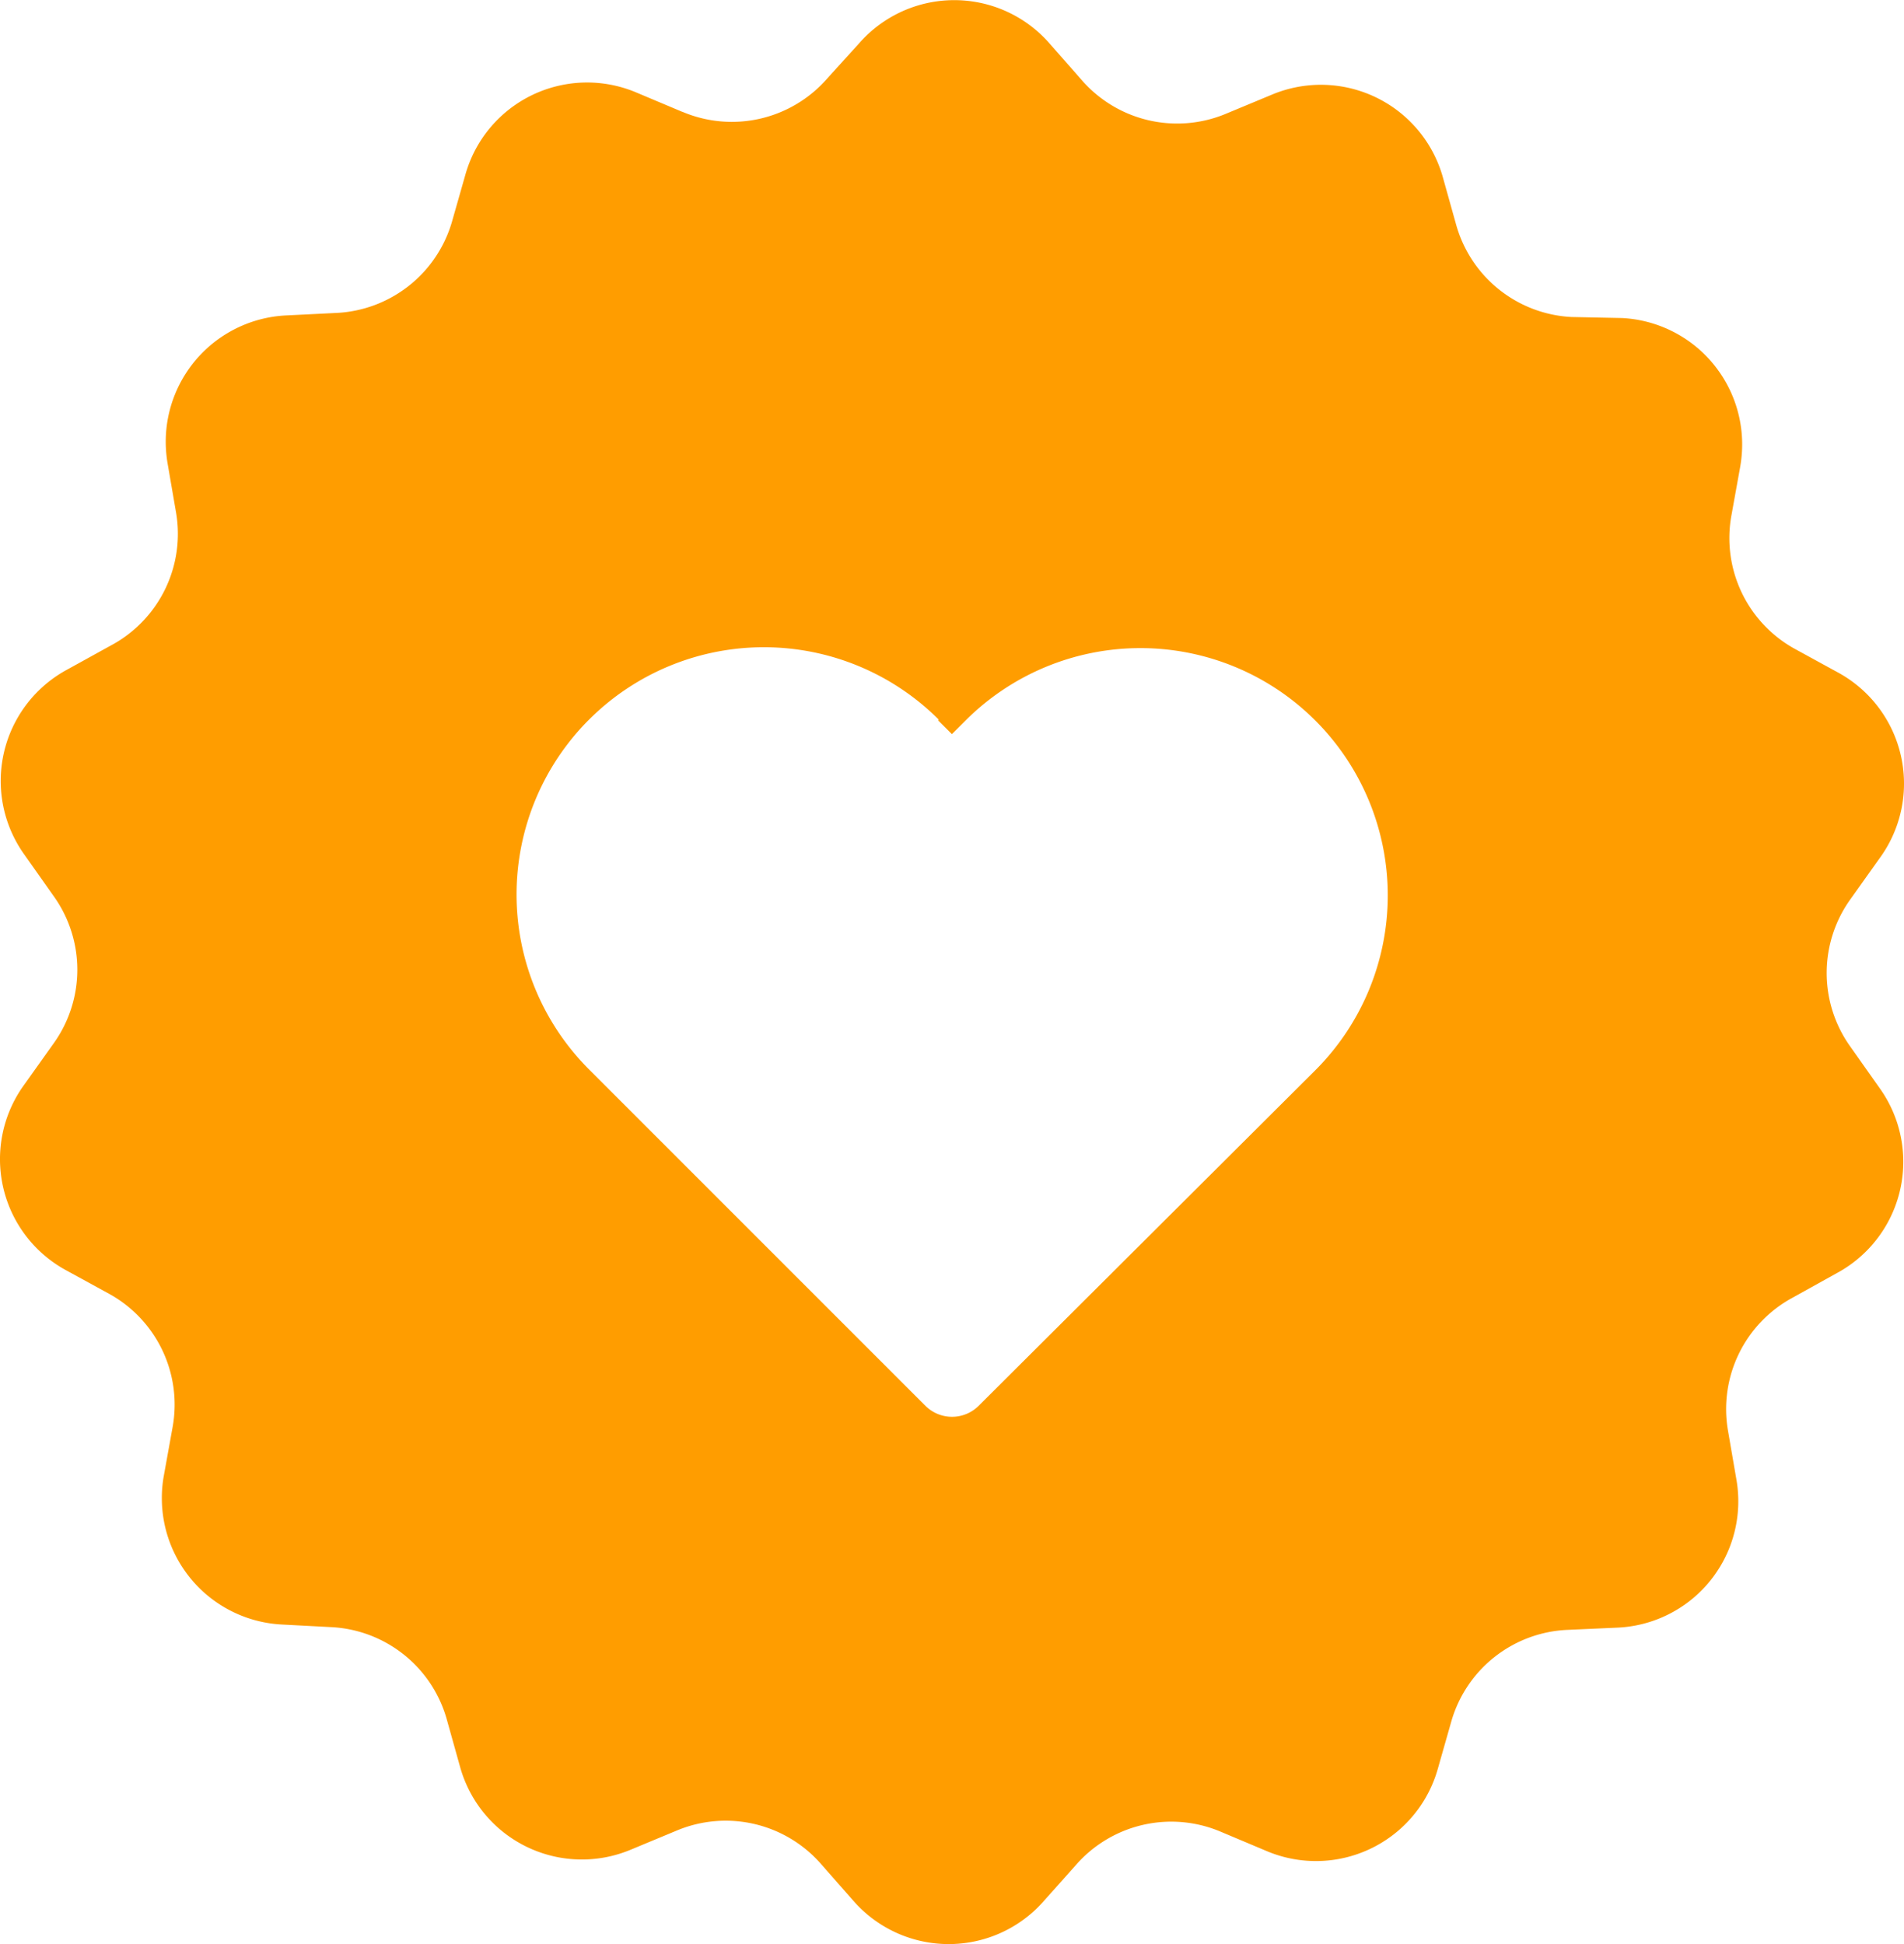 <svg xmlns="http://www.w3.org/2000/svg" width="23.918" height="24.426" viewBox="0 0 23.918 24.426" fill="#ff9d00">
  <path id="np_brand_684985_FFFFFF" d="M12.3,4.193l-.577-.243h0A1.588,1.588,0,0,0,9.578,4.984l-.171.6A1.591,1.591,0,0,1,7.955,6.721l-.626.031A1.59,1.59,0,0,0,5.814,8.336a1.65,1.65,0,0,0,.023.274l.106.615h0a1.589,1.589,0,0,1-.809,1.669l-.558.308a1.59,1.59,0,0,0-.537,2.326l.365.517h0a1.589,1.589,0,0,1,0,1.856l-.368.517h0a1.589,1.589,0,0,0,.517,2.326l.548.3a1.589,1.589,0,0,1,.8,1.672l-.111.615h0a1.547,1.547,0,0,0-.025.282A1.59,1.59,0,0,0,7.272,23.2l.626.033a1.59,1.59,0,0,1,1.447,1.161l.168.6h0a1.588,1.588,0,0,0,2.145,1.034l.577-.24a1.59,1.59,0,0,1,1.809.419l.414.471a1.59,1.59,0,0,0,2.383,0l.416-.467h0a1.59,1.59,0,0,1,1.809-.408l.577.243a1.59,1.59,0,0,0,2.151-1.034l.171-.6h0a1.59,1.59,0,0,1,1.463-1.145l.626-.028a1.589,1.589,0,0,0,1.491-1.859l-.106-.615a1.59,1.59,0,0,1,.809-1.67l.558-.31a1.59,1.59,0,0,0,.537-2.326l-.365-.517h0a1.589,1.589,0,0,1,0-1.856l.368-.517h0a1.589,1.589,0,0,0-.517-2.326l-.548-.3a1.589,1.589,0,0,1-.8-1.672l.111-.615h0a1.642,1.642,0,0,0,.025-.282A1.59,1.59,0,0,0,24.11,6.785l-.638-.013a1.59,1.59,0,0,1-1.448-1.16l-.168-.6h0a1.591,1.591,0,0,0-2.146-1.034l-.577.24A1.589,1.589,0,0,1,17.325,3.8l-.414-.471a1.588,1.588,0,0,0-2.383,0l-.414.457a1.589,1.589,0,0,1-1.809.408Zm3.216,7.646.174.174.171-.171h0a3.107,3.107,0,0,1,4.394,4.394l-4.229,4.216a.474.474,0,0,1-.669,0l-4.226-4.227a3.107,3.107,0,0,1,4.394-4.394Z" transform="translate(-3.732 -2.789)" />
</svg>
